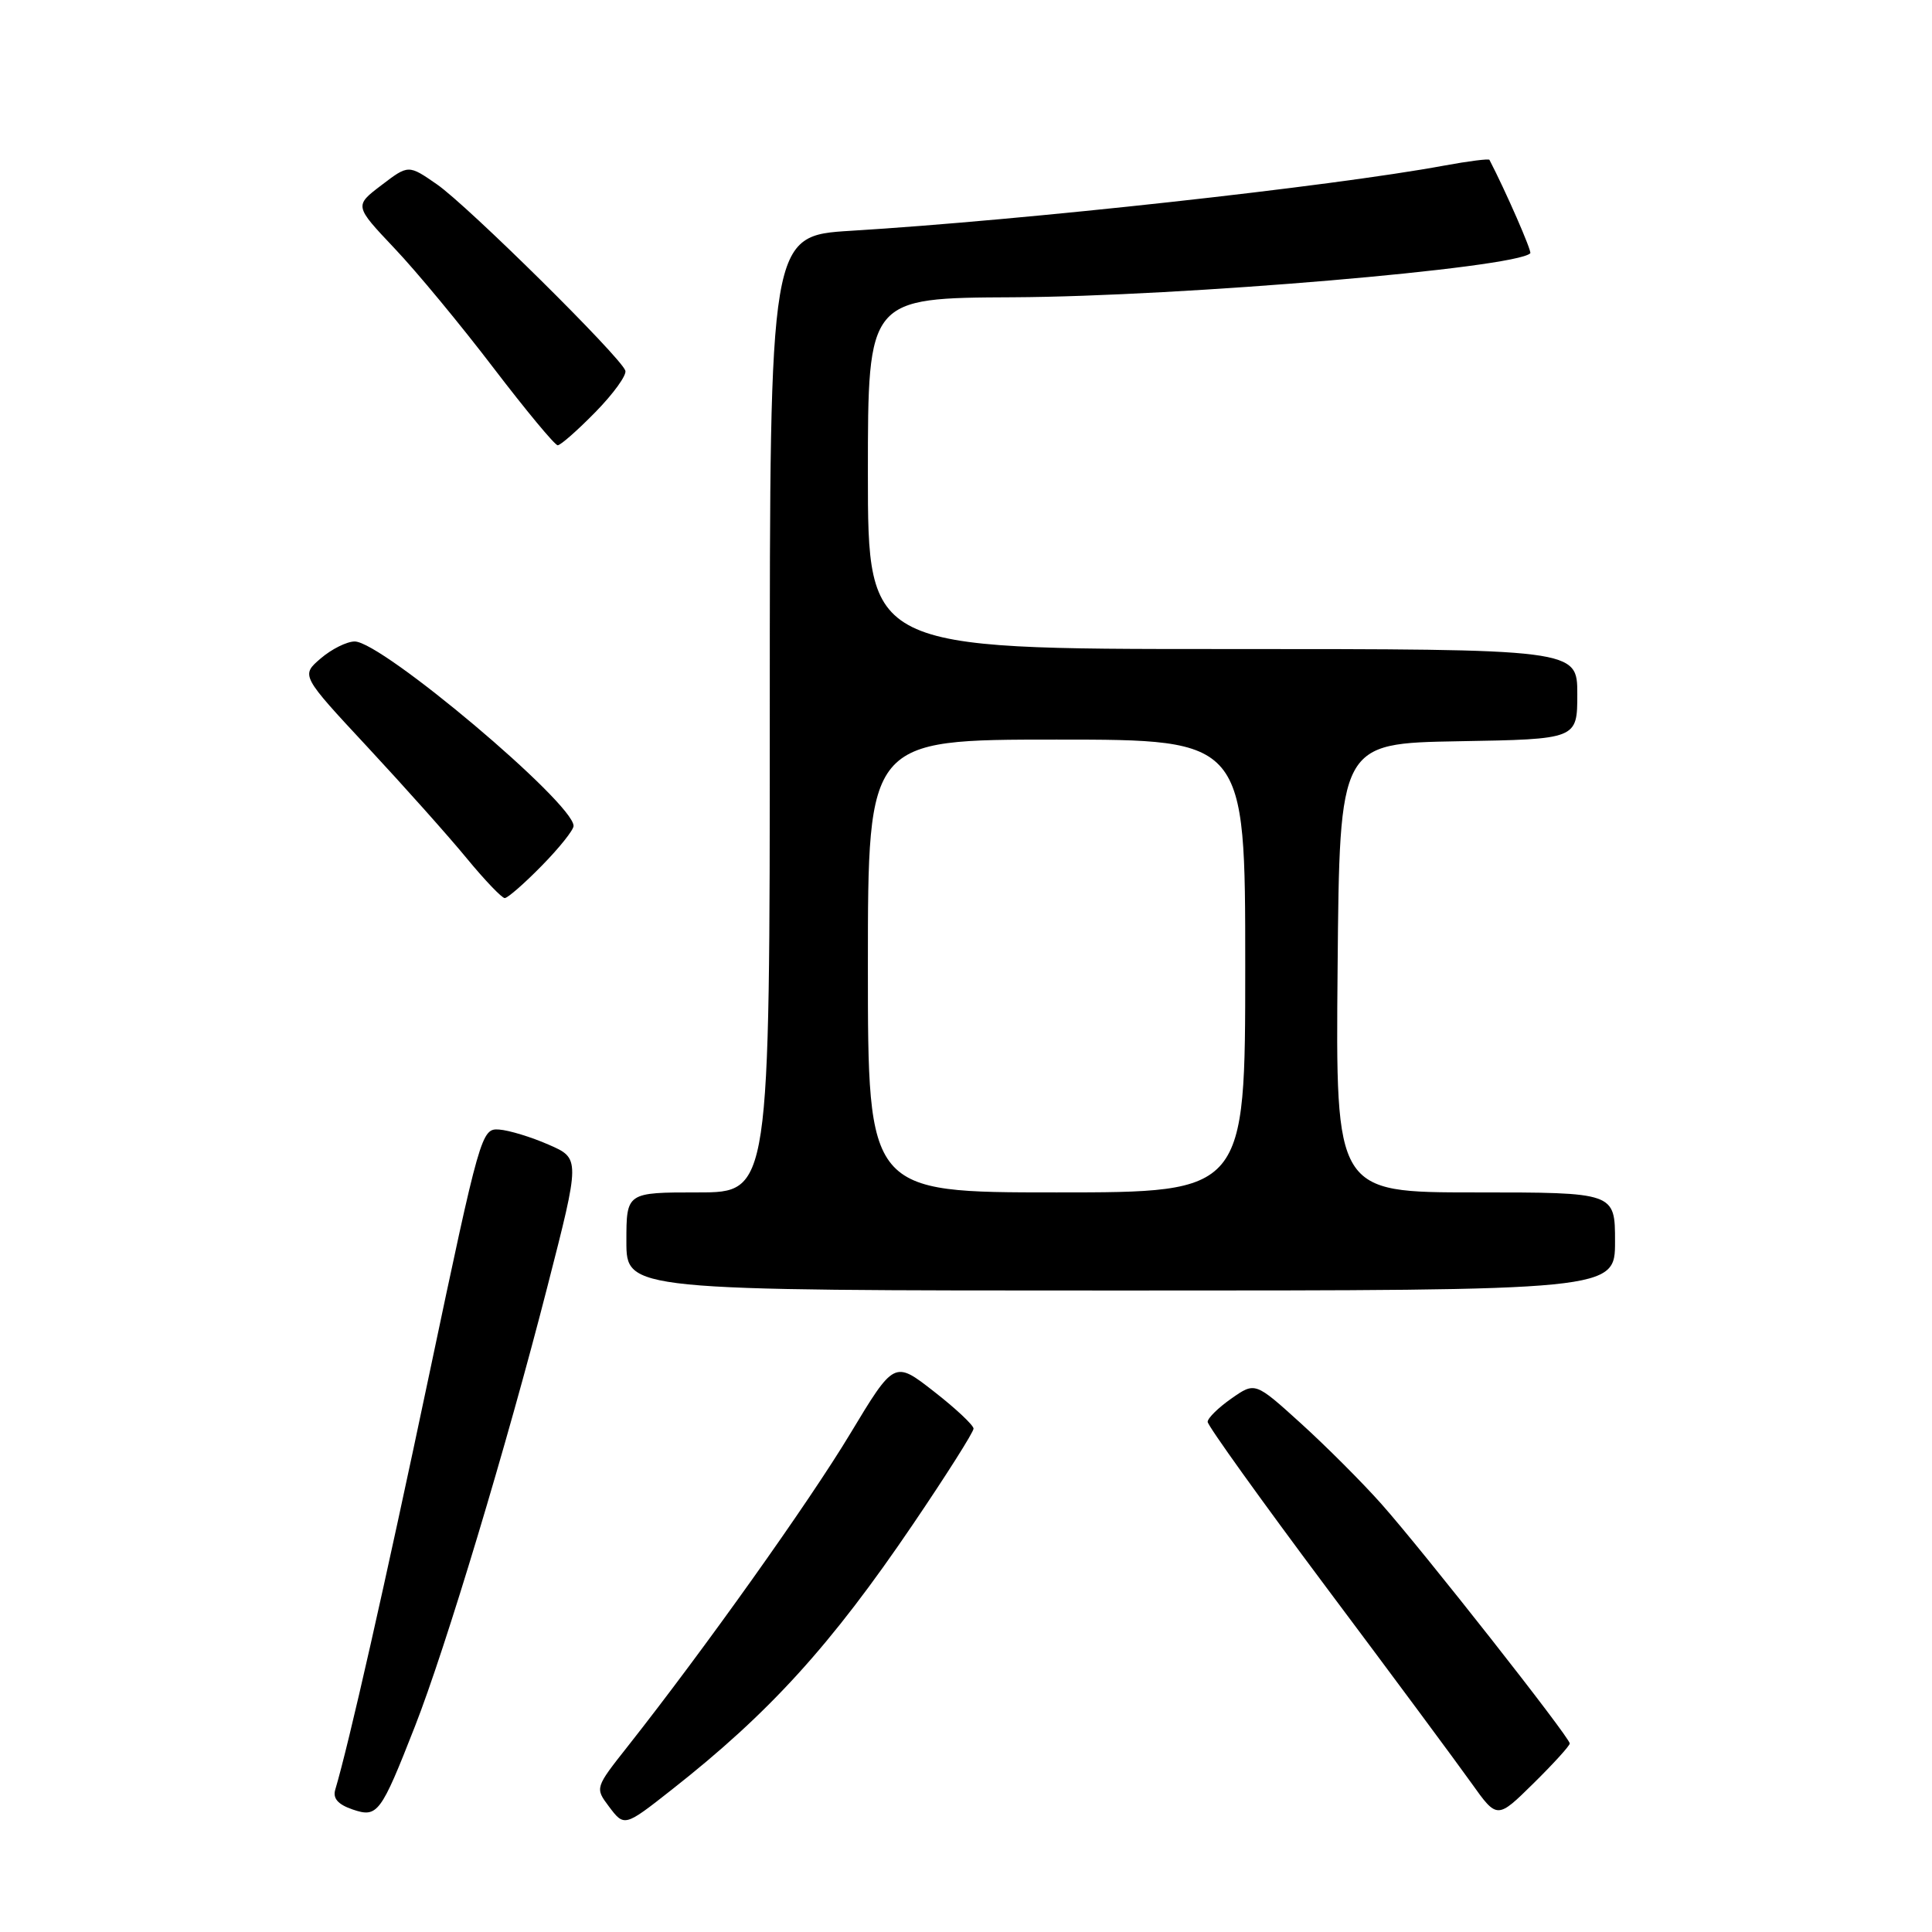 <?xml version="1.0" encoding="UTF-8" standalone="no"?>
<!DOCTYPE svg PUBLIC "-//W3C//DTD SVG 1.1//EN" "http://www.w3.org/Graphics/SVG/1.1/DTD/svg11.dtd" >
<svg xmlns="http://www.w3.org/2000/svg" xmlns:xlink="http://www.w3.org/1999/xlink" version="1.1" viewBox="0 0 256 256">
 <g >
 <path fill="currentColor"
d=" M 89.00 237.15 C 101.98 226.95 110.11 218.00 120.99 201.95 C 125.40 195.45 129.00 189.76 129.00 189.30 C 129.00 188.85 126.64 186.63 123.75 184.38 C 118.50 180.28 118.50 180.28 112.63 190.02 C 107.18 199.07 93.33 218.53 83.17 231.41 C 78.85 236.88 78.84 236.91 80.67 239.35 C 82.72 242.08 82.74 242.08 89.00 237.15 Z  M 54.98 228.76 C 59.04 218.41 67.17 191.43 72.53 170.50 C 76.89 153.50 76.89 153.50 72.69 151.67 C 70.39 150.66 67.43 149.76 66.13 149.67 C 63.80 149.50 63.61 150.17 56.90 182.00 C 51.00 210.02 46.20 231.20 44.42 237.15 C 44.08 238.30 44.79 239.10 46.71 239.76 C 50.03 240.89 50.44 240.34 54.98 228.76 Z  M 208.00 231.02 C 208.00 230.21 188.54 205.47 183.05 199.29 C 180.50 196.42 175.69 191.61 172.36 188.59 C 166.31 183.11 166.31 183.11 163.17 185.31 C 161.45 186.51 160.03 187.90 160.02 188.40 C 160.01 188.89 167.11 198.79 175.79 210.40 C 184.48 222.00 193.11 233.65 194.98 236.28 C 198.38 241.05 198.38 241.05 203.19 236.31 C 205.83 233.71 208.00 231.32 208.00 231.02 Z  M 214.00 164.50 C 214.00 158.00 214.00 158.00 195.49 158.00 C 176.97 158.00 176.97 158.00 177.24 128.25 C 177.50 98.50 177.50 98.50 193.25 98.22 C 209.00 97.95 209.00 97.95 209.00 91.97 C 209.00 86.00 209.00 86.00 162.00 86.00 C 115.00 86.00 115.00 86.00 115.00 62.74 C 115.00 39.48 115.00 39.48 134.25 39.39 C 156.56 39.28 200.81 35.52 202.77 33.56 C 203.01 33.32 199.52 25.34 197.36 21.18 C 197.27 21.01 194.57 21.35 191.37 21.94 C 176.41 24.71 135.63 29.19 112.75 30.58 C 102.00 31.24 102.00 31.24 102.00 94.62 C 102.00 158.00 102.00 158.00 92.50 158.00 C 83.00 158.00 83.00 158.00 83.00 164.50 C 83.00 171.00 83.00 171.00 148.50 171.00 C 214.00 171.00 214.00 171.00 214.00 164.50 Z  M 71.79 114.71 C 74.11 112.35 76.00 109.98 76.00 109.44 C 76.00 106.40 50.60 85.00 47.00 85.00 C 45.96 85.00 43.93 86.01 42.49 87.25 C 39.87 89.50 39.87 89.50 48.71 99.00 C 53.57 104.23 59.49 110.86 61.86 113.75 C 64.24 116.64 66.50 119.00 66.88 119.00 C 67.27 119.00 69.48 117.07 71.79 114.71 Z  M 78.91 54.59 C 81.28 52.17 83.07 49.70 82.86 49.11 C 82.26 47.31 61.96 27.24 57.90 24.43 C 54.12 21.81 54.12 21.81 50.54 24.54 C 46.95 27.27 46.95 27.27 52.26 32.89 C 55.19 35.97 61.09 43.11 65.39 48.75 C 69.70 54.39 73.52 59.00 73.90 59.00 C 74.28 59.00 76.53 57.02 78.91 54.59 Z  M 115.00 128.00 C 115.00 98.00 115.00 98.00 140.00 98.00 C 165.00 98.00 165.00 98.00 165.00 128.00 C 165.00 158.00 165.00 158.00 140.00 158.00 C 115.00 158.00 115.00 158.00 115.00 128.00 Z "/>
</g>
</svg>